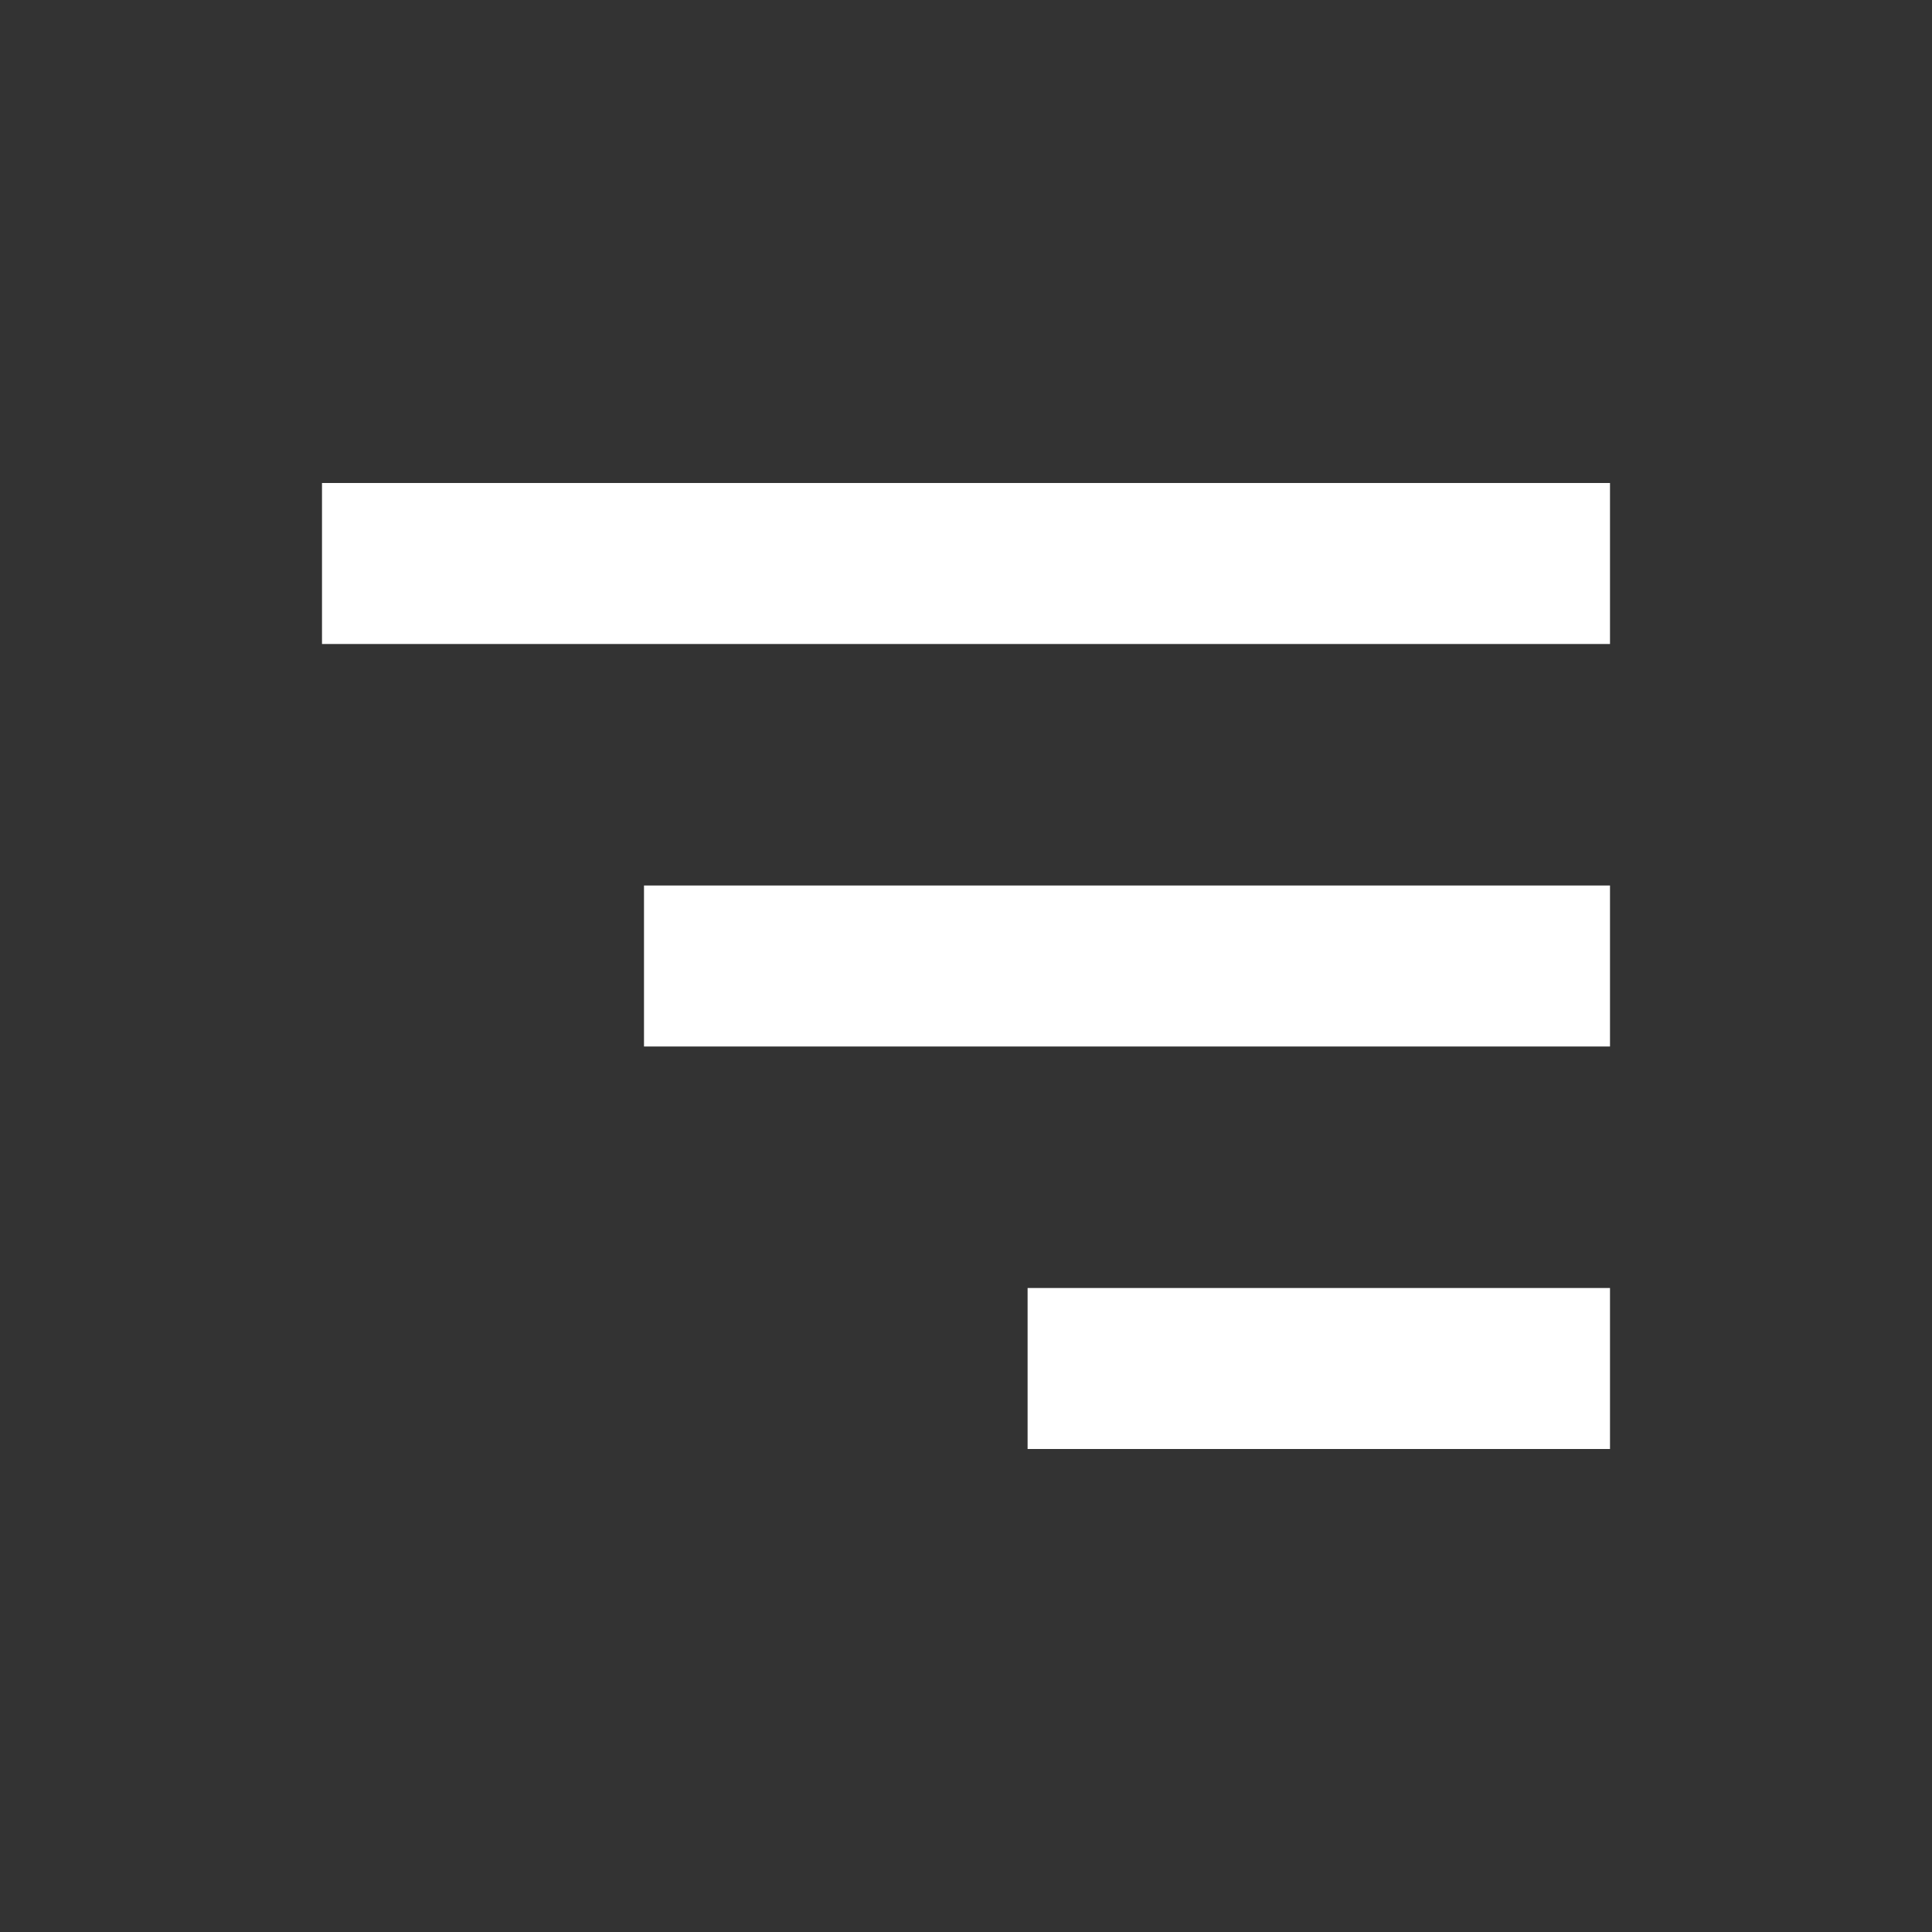 <svg width="60" height="60" viewBox="0 0 60 60" fill="none" xmlns="http://www.w3.org/2000/svg">
<rect x="0" y="0" width="60" height="60" fill="#333333" stroke="none"/>
<path d="M50 27.5H20V32.5H50V27.5ZM50 15H10V20H50V15ZM50 45H31.913V40H50V45Z" fill="white"/>
</svg>
